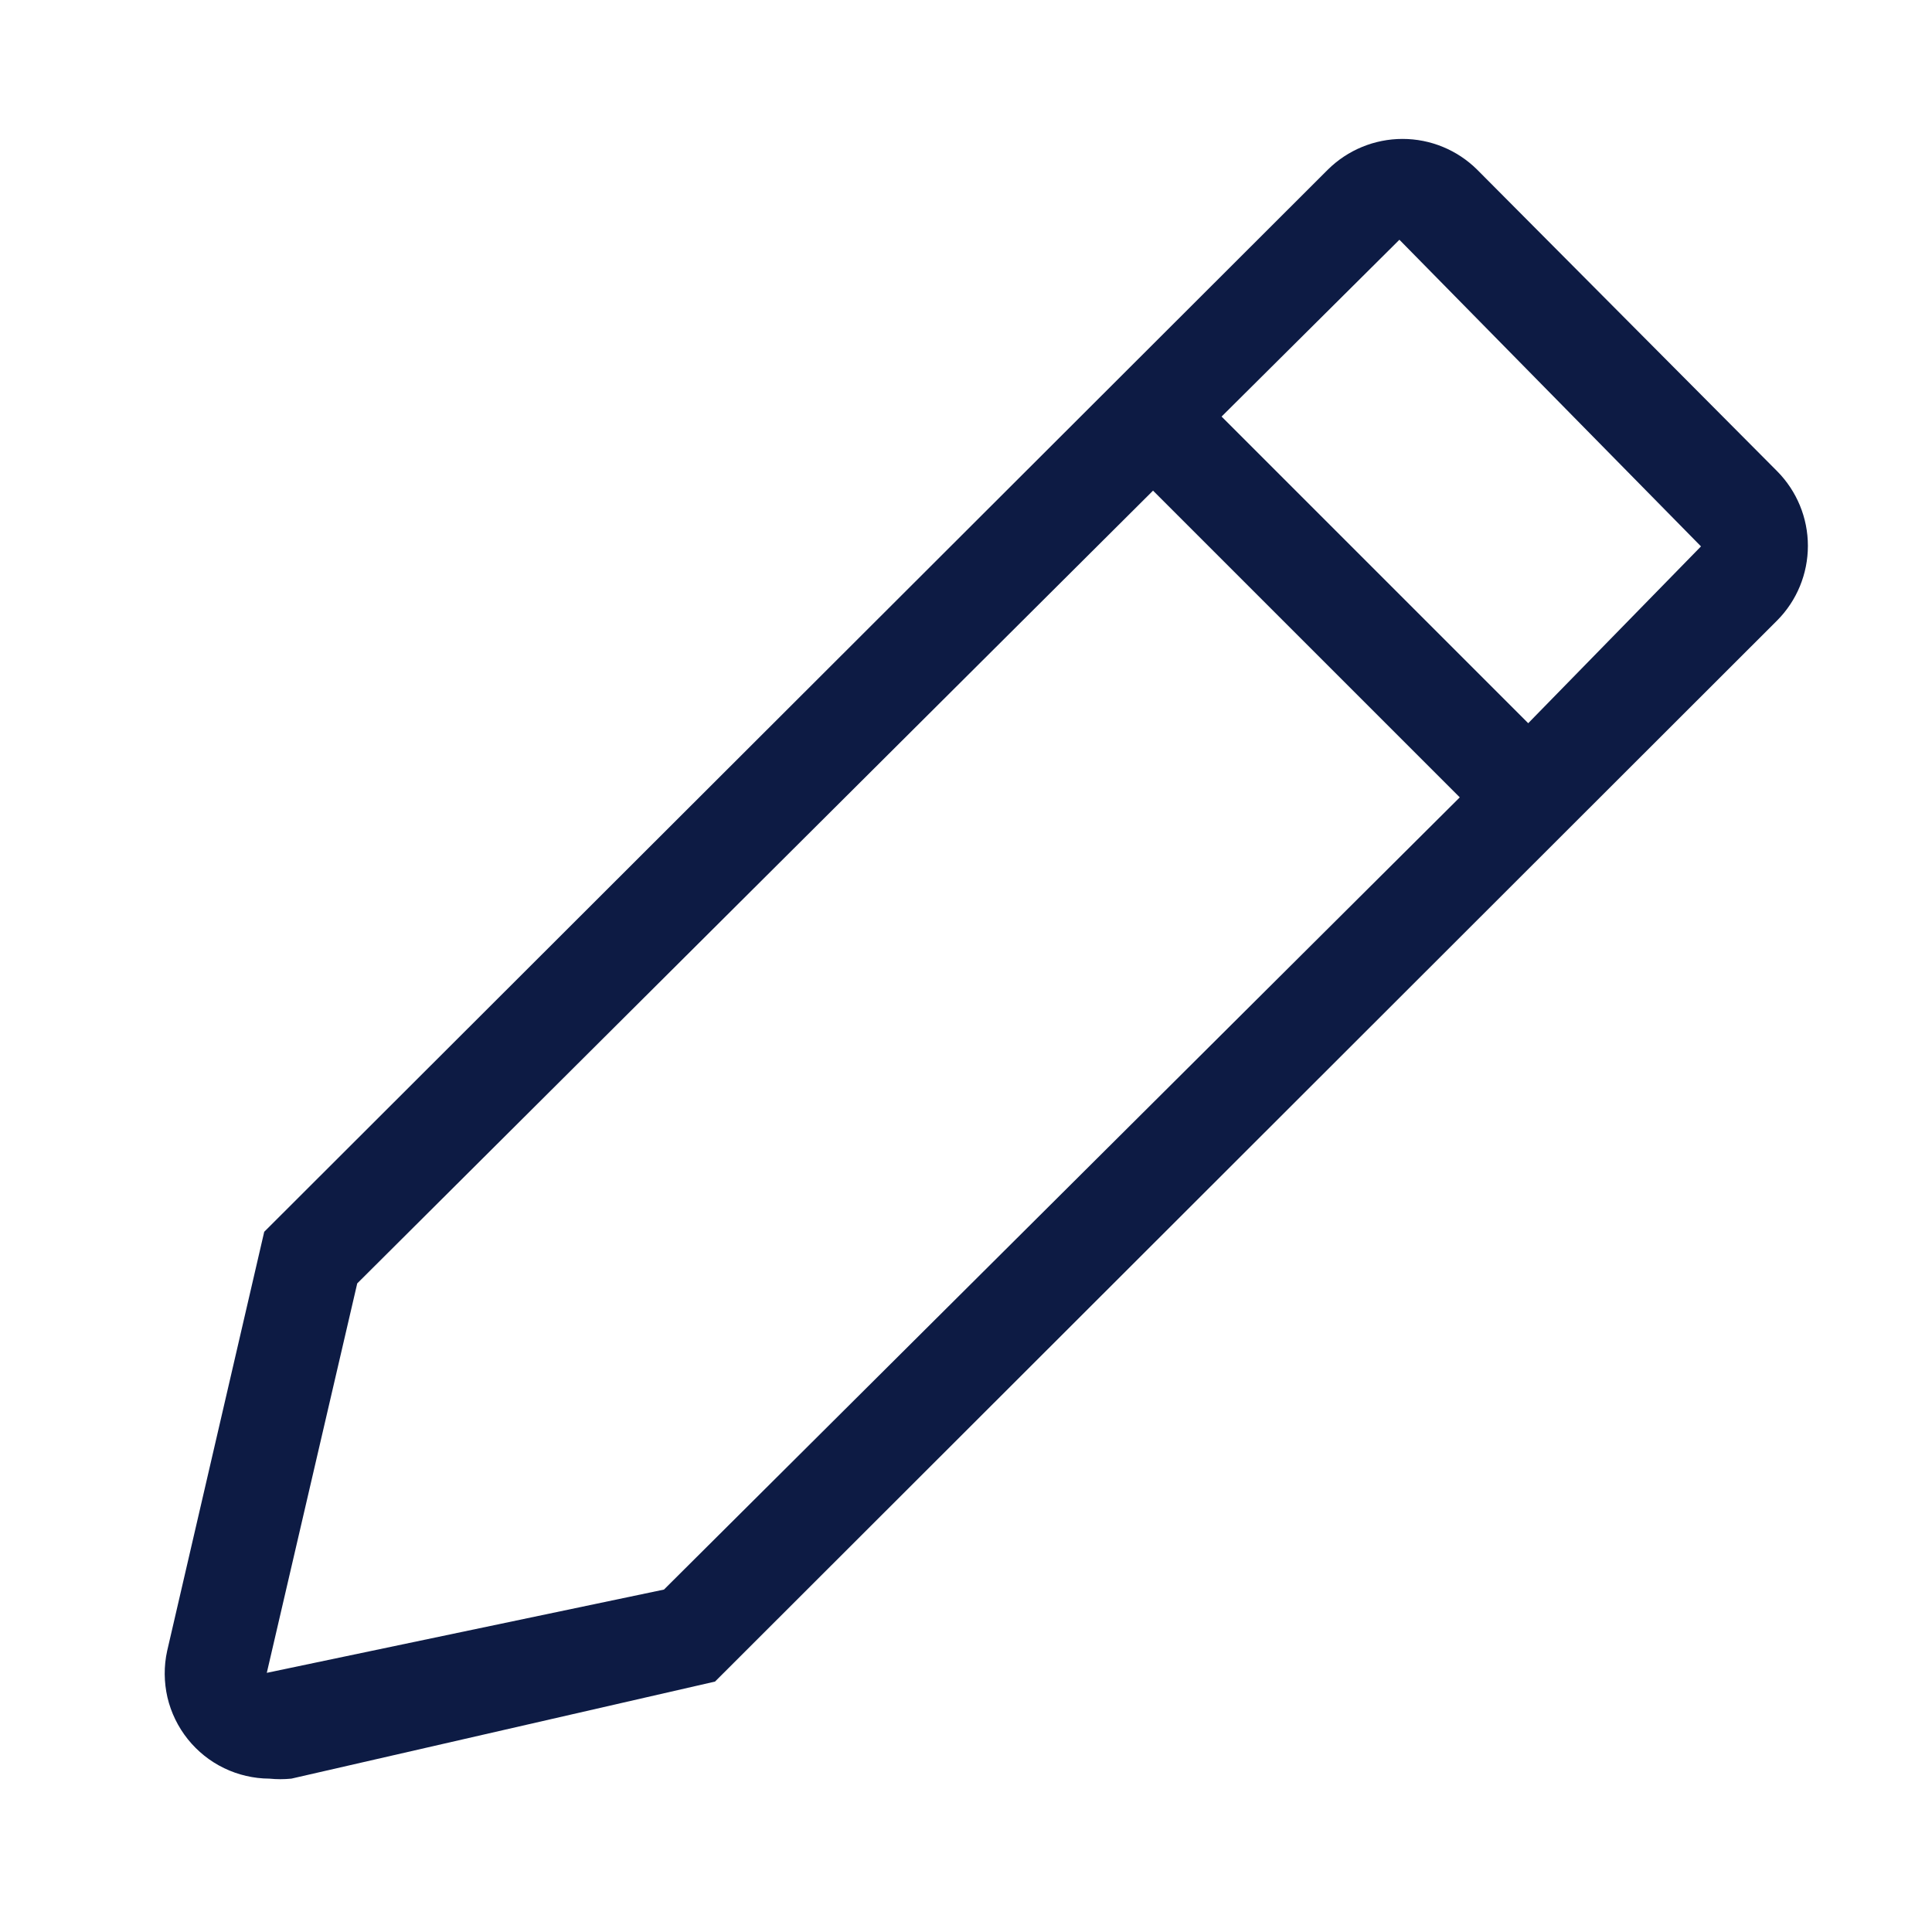 <svg width="20" height="20" viewBox="0 0 20 21" fill="none" xmlns="http://www.w3.org/2000/svg">
<g clip-path="url(#clip0_1763_11932)">
<path d="M18.817 5.122L15.556 1.844C15.34 1.63 15.049 1.51 14.745 1.51C14.441 1.51 14.149 1.63 13.933 1.844L2.372 13.389L1.317 17.944C1.28 18.111 1.282 18.284 1.32 18.45C1.359 18.616 1.435 18.771 1.541 18.904C1.648 19.037 1.782 19.145 1.936 19.219C2.089 19.293 2.257 19.332 2.428 19.333C2.507 19.341 2.587 19.341 2.667 19.333L7.272 18.278L18.817 6.744C19.031 6.529 19.151 6.237 19.151 5.933C19.151 5.629 19.031 5.338 18.817 5.122ZM6.717 17.278L2.4 18.183L3.383 13.95L12.033 5.333L15.367 8.667L6.717 17.278ZM16.111 7.861L12.778 4.528L14.711 2.606L17.989 5.939L16.111 7.861Z" fill="#0D1B44"/>
</g>
<defs>
<clipPath id="clip0_1763_11932">
<rect width="20" height="20" fill="white" transform="translate(0 0.5)"/>
</clipPath>
</defs>
</svg>
